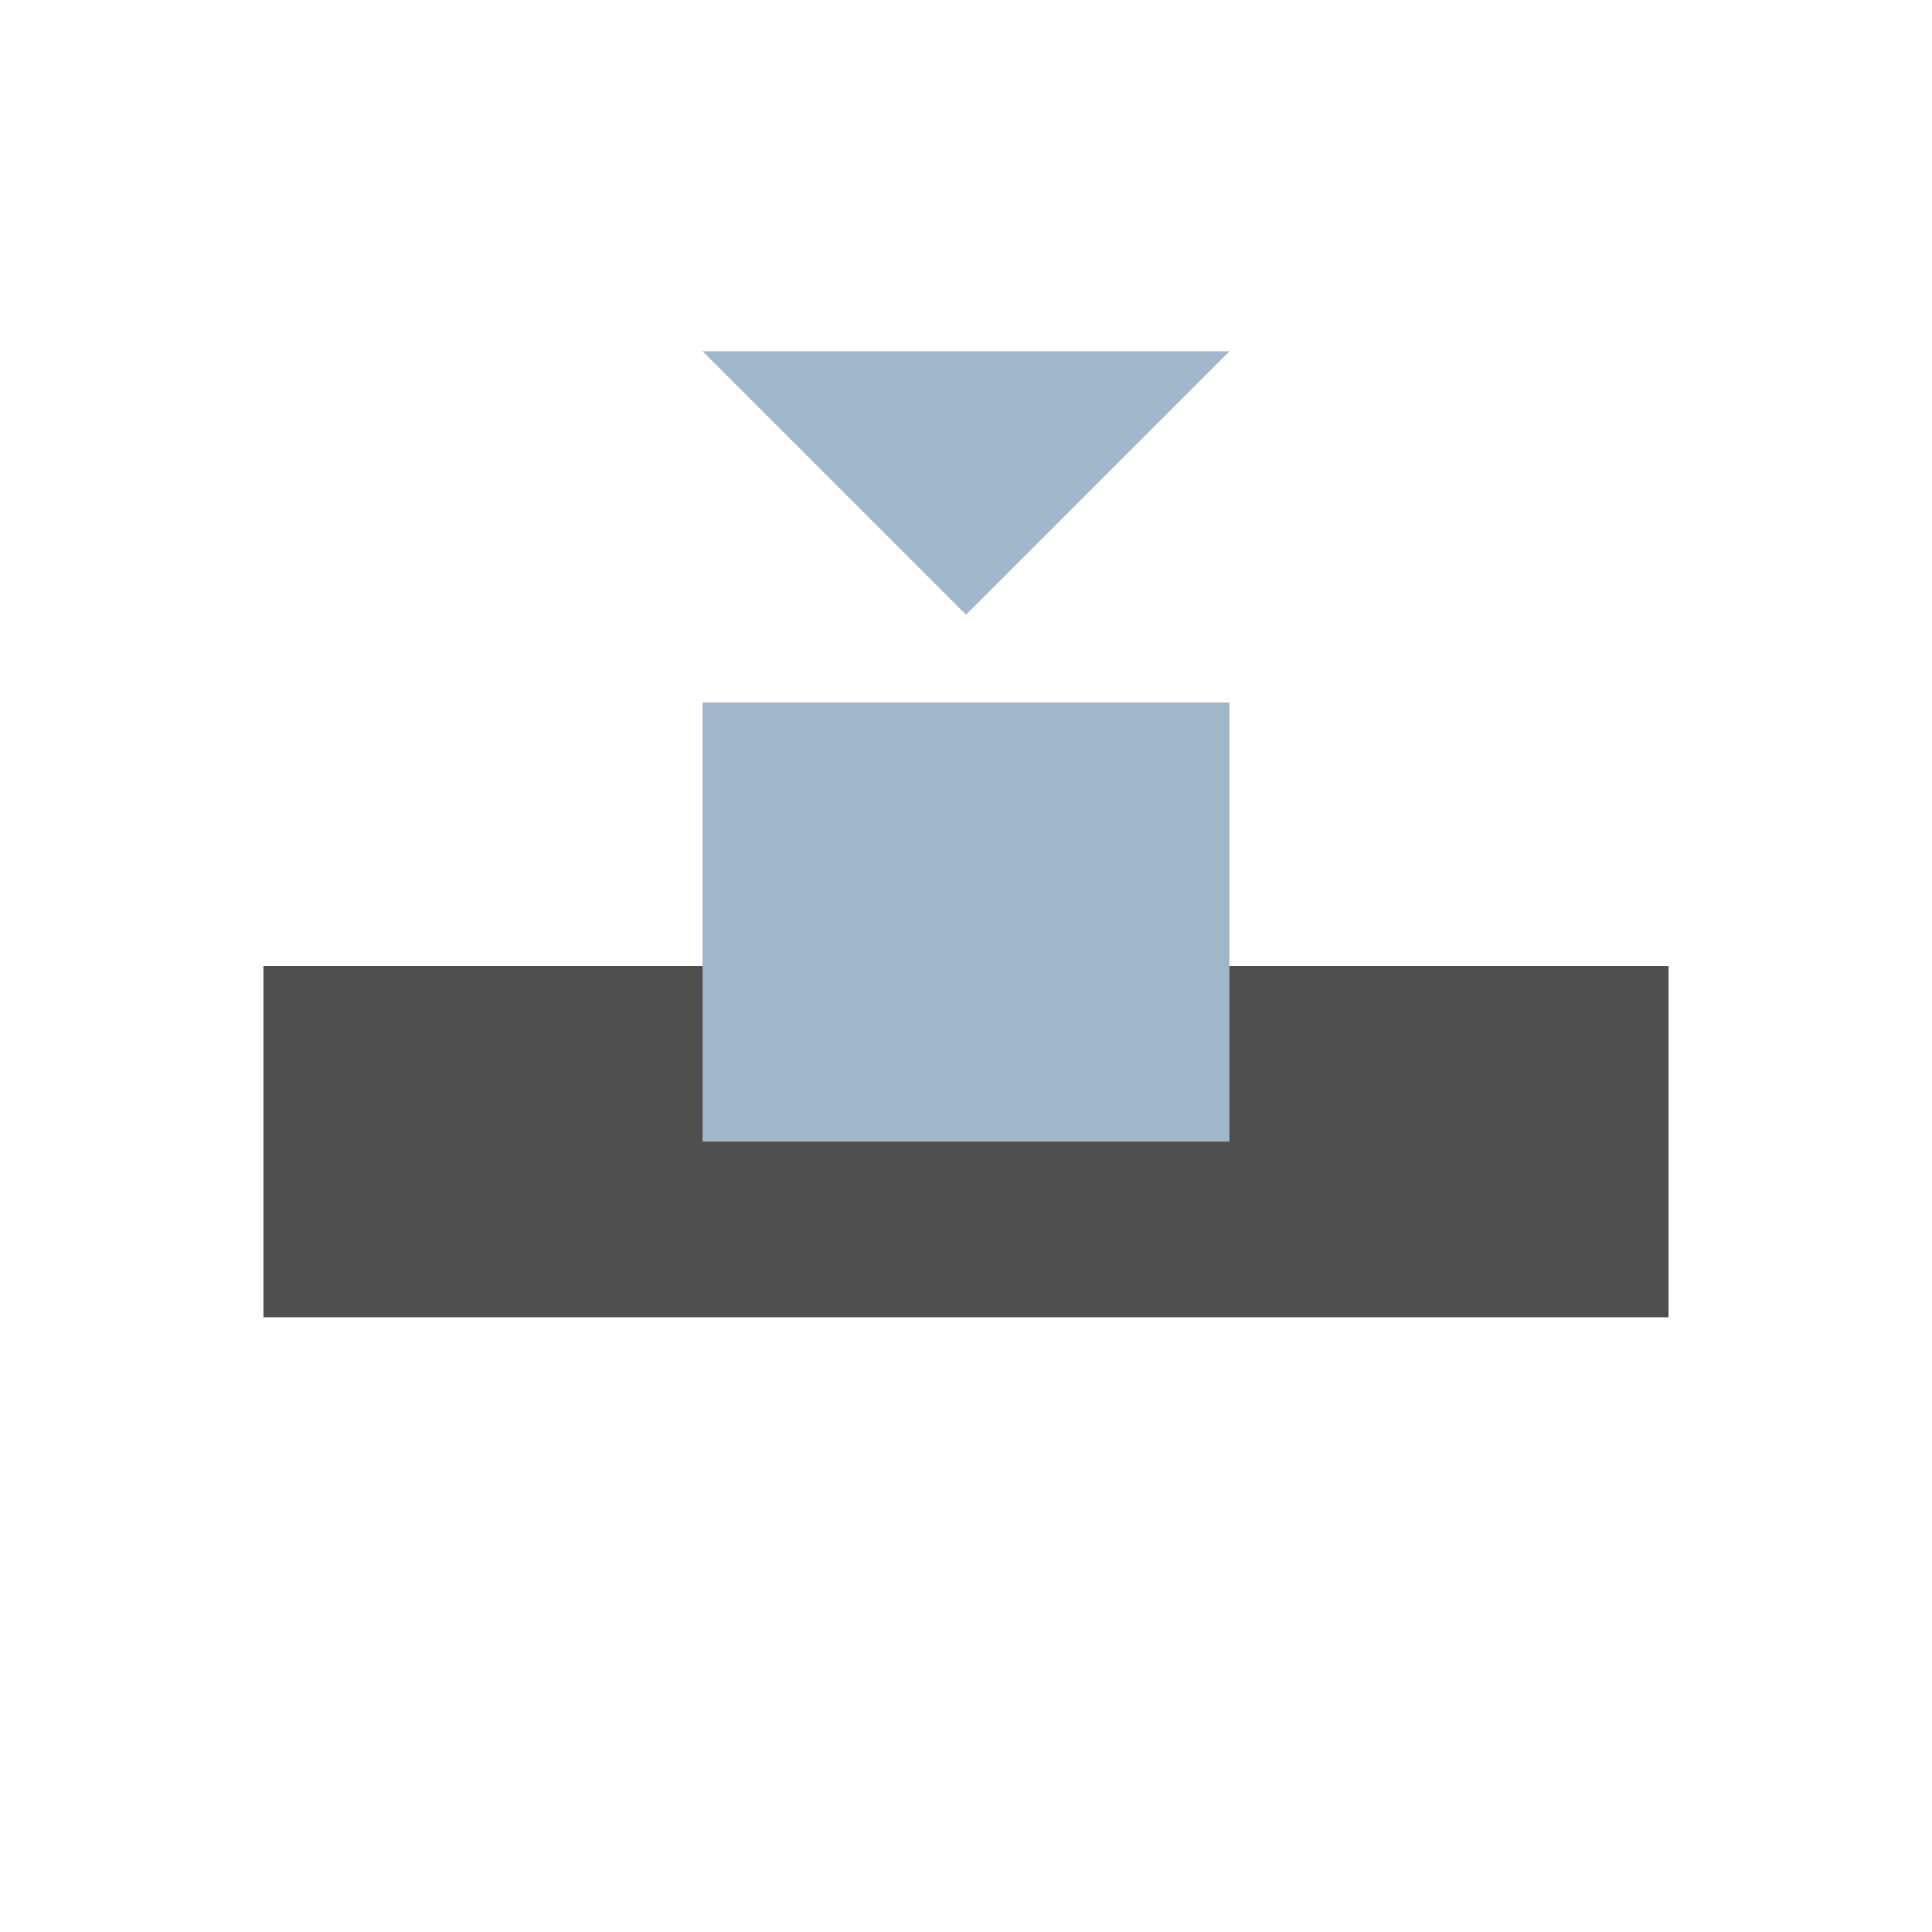<svg xmlns="http://www.w3.org/2000/svg" viewBox="0 0 22 22">
    <defs id="defs3051">
        <style id="current-color-scheme" type="text/css">
            .ColorScheme-Highlight{color:#a0b6cb}
        </style>
    </defs>
    <path d="M3 11h16v4H3z" style="fill:currentColor;fill-opacity:1;stroke:none;color:#050505;opacity:.7"/>
    <path d="M8 8h6v5H8zM8 4l3 3 3-3H8Z" class="ColorScheme-Highlight" style="fill:currentColor;fill-opacity:1;stroke:none"/>
</svg>
